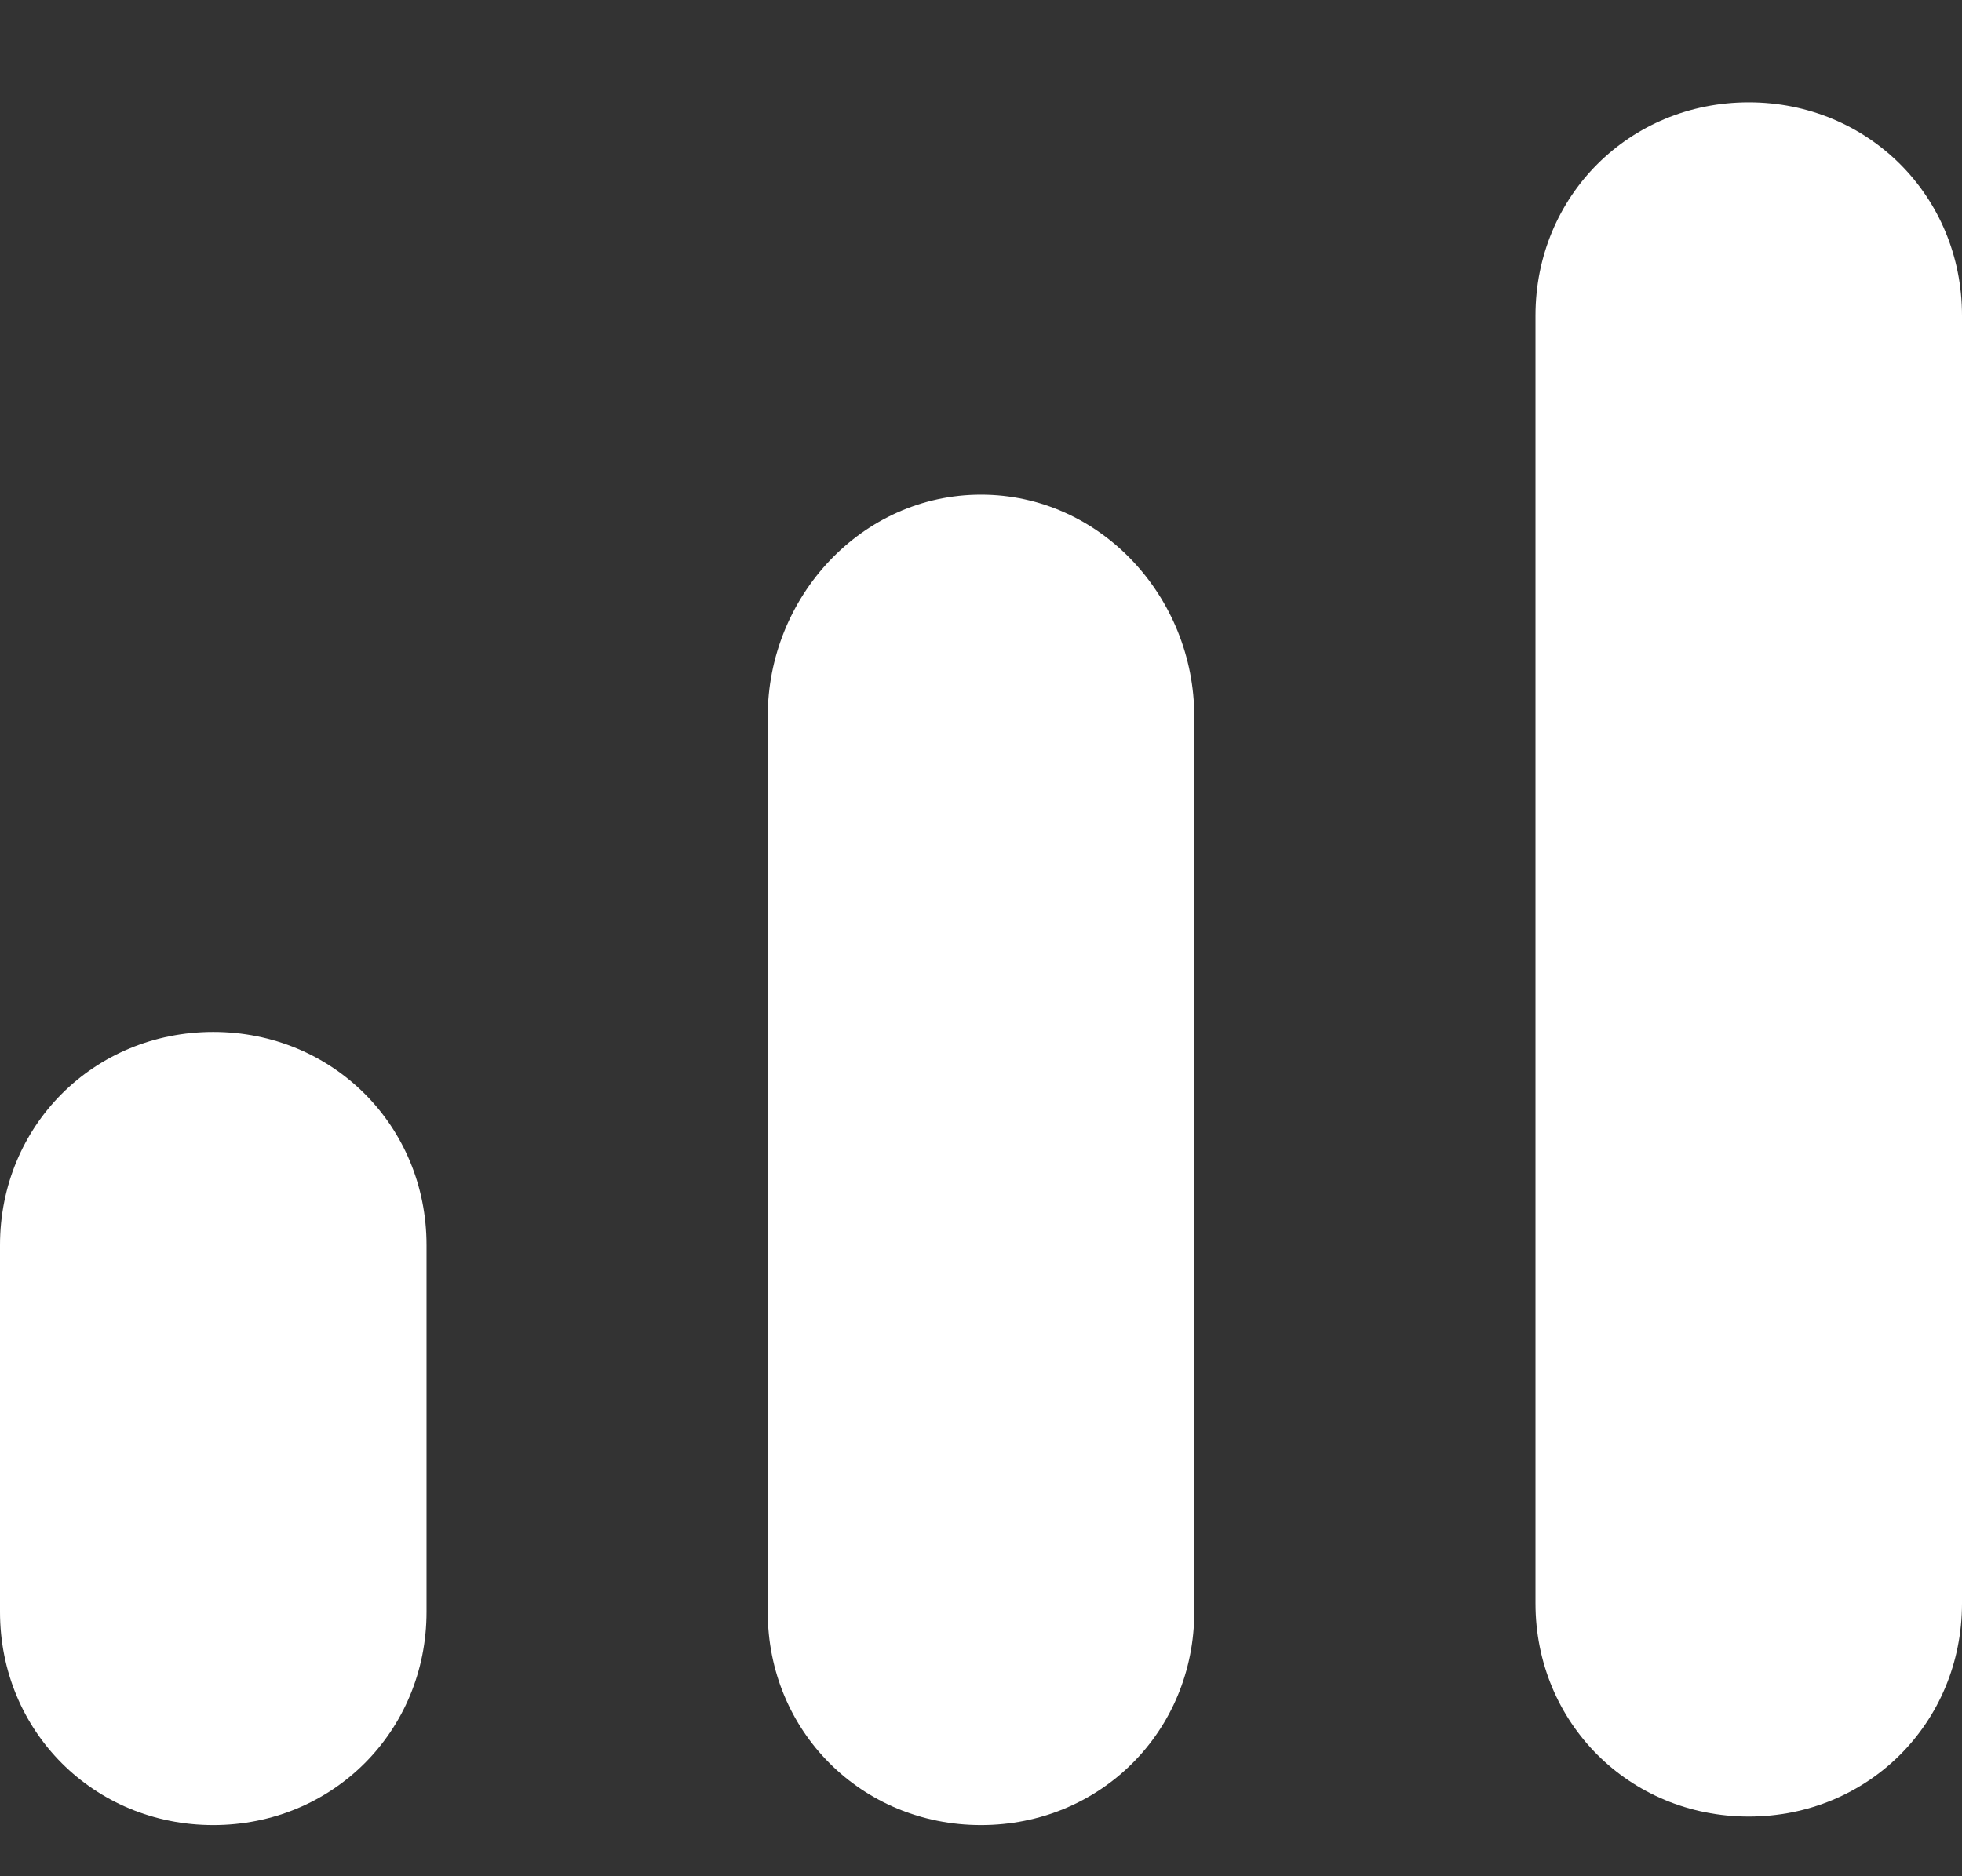 <?xml version="1.0" encoding="utf-8"?>
<!-- Generator: Adobe Illustrator 22.0.1, SVG Export Plug-In . SVG Version: 6.00 Build 0)  -->
<svg version="1.1" id="Calque_1" xmlns="http://www.w3.org/2000/svg" xmlns:xlink="http://www.w3.org/1999/xlink" x="0px" y="0px"
	 viewBox="0 0 23 22" style="enable-background:new 0 0 23 22;" xml:space="preserve">
<rect x="0" y="0" width="23" height="22" fill="#333333" stroke="none"/>
<style type="text/css">
	.st0{fill:#FFFFFF;}
</style>
<title>Group 3</title>
<desc>Created with Sketch.</desc>
<g id="Page-1">
	<g id="Graphe_choix_conect" transform="translate(-94, -252)">
		<g id="Group-3" transform="translate(94, 252)">
			<path id="Rectangle-4" class="st0" d="M2.5,12.1L2.5,12.1c1.4,0,2.5,1.1,2.5,2.5v4.3c0,1.4-1.1,2.5-2.5,2.5l0,0
				c-1.4,0-2.5-1.1-2.5-2.5v-4.3C0,13.2,1.1,12.1,2.5,12.1z"/>
			<path id="Rectangle-4_1_" class="st0" d="M11.5,5.8L11.5,5.8C12.9,5.8,14,7,14,8.4v10.5c0,1.4-1.1,2.5-2.5,2.5l0,0
				c-1.4,0-2.5-1.1-2.5-2.5V8.4C9,7,10.1,5.8,11.5,5.8z"/>
			<path id="Rectangle-4_2_" class="st0" d="M20.5,1.2L20.5,1.2c1.4,0,2.5,1.1,2.5,2.5v15.1c0,1.4-1.1,2.5-2.5,2.5l0,0
				c-1.4,0-2.5-1.1-2.5-2.5V3.7C18,2.3,19.1,1.2,20.5,1.2z"/>
		</g>
	</g>
</g>
</svg>
